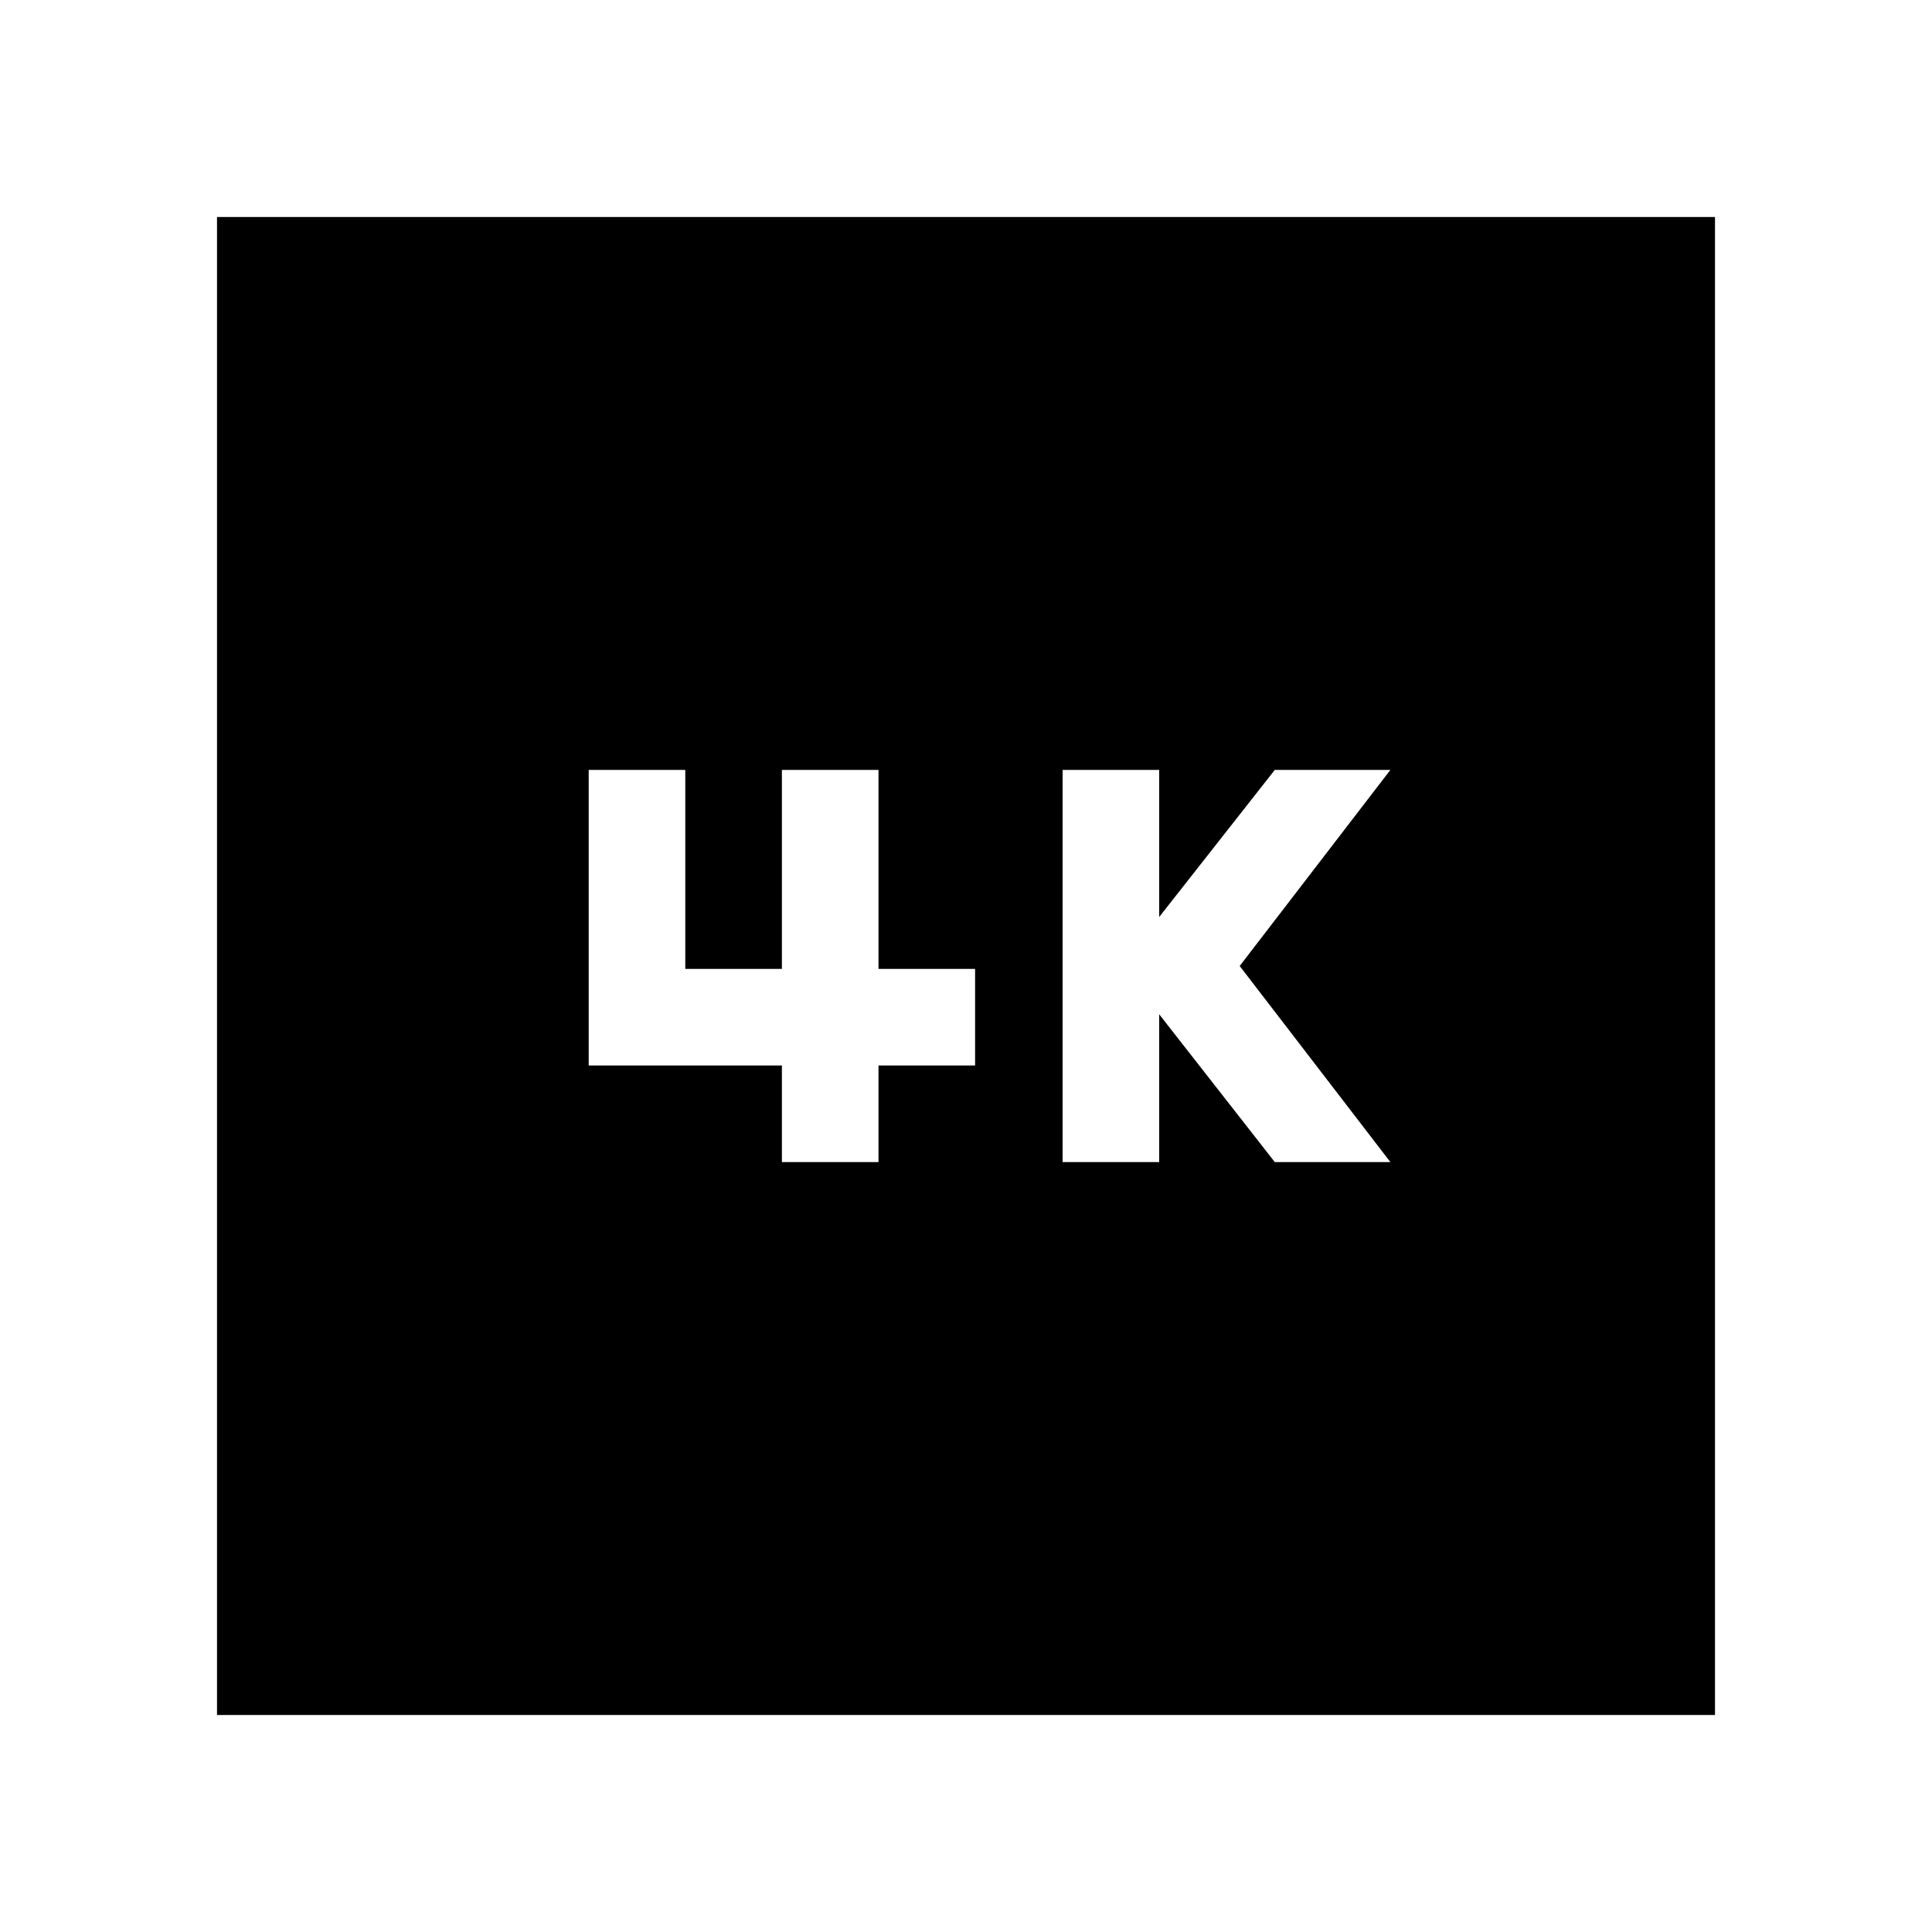 <svg xmlns="http://www.w3.org/2000/svg" height="20" viewBox="0 -960 960 960" width="20"><path d="M528-382.57h48V-456l57.43 73.43h57.44L616-480l74.87-97.43h-57.44L576-504.36v-73.07h-48v194.86Zm-139.48 0h48v-48h48v-48h-48v-98.86h-48v98.86h-48v-98.86h-48v146.86h96v48ZM107.83-107.83v-744.34h744.34v744.34H107.83Z"/></svg>